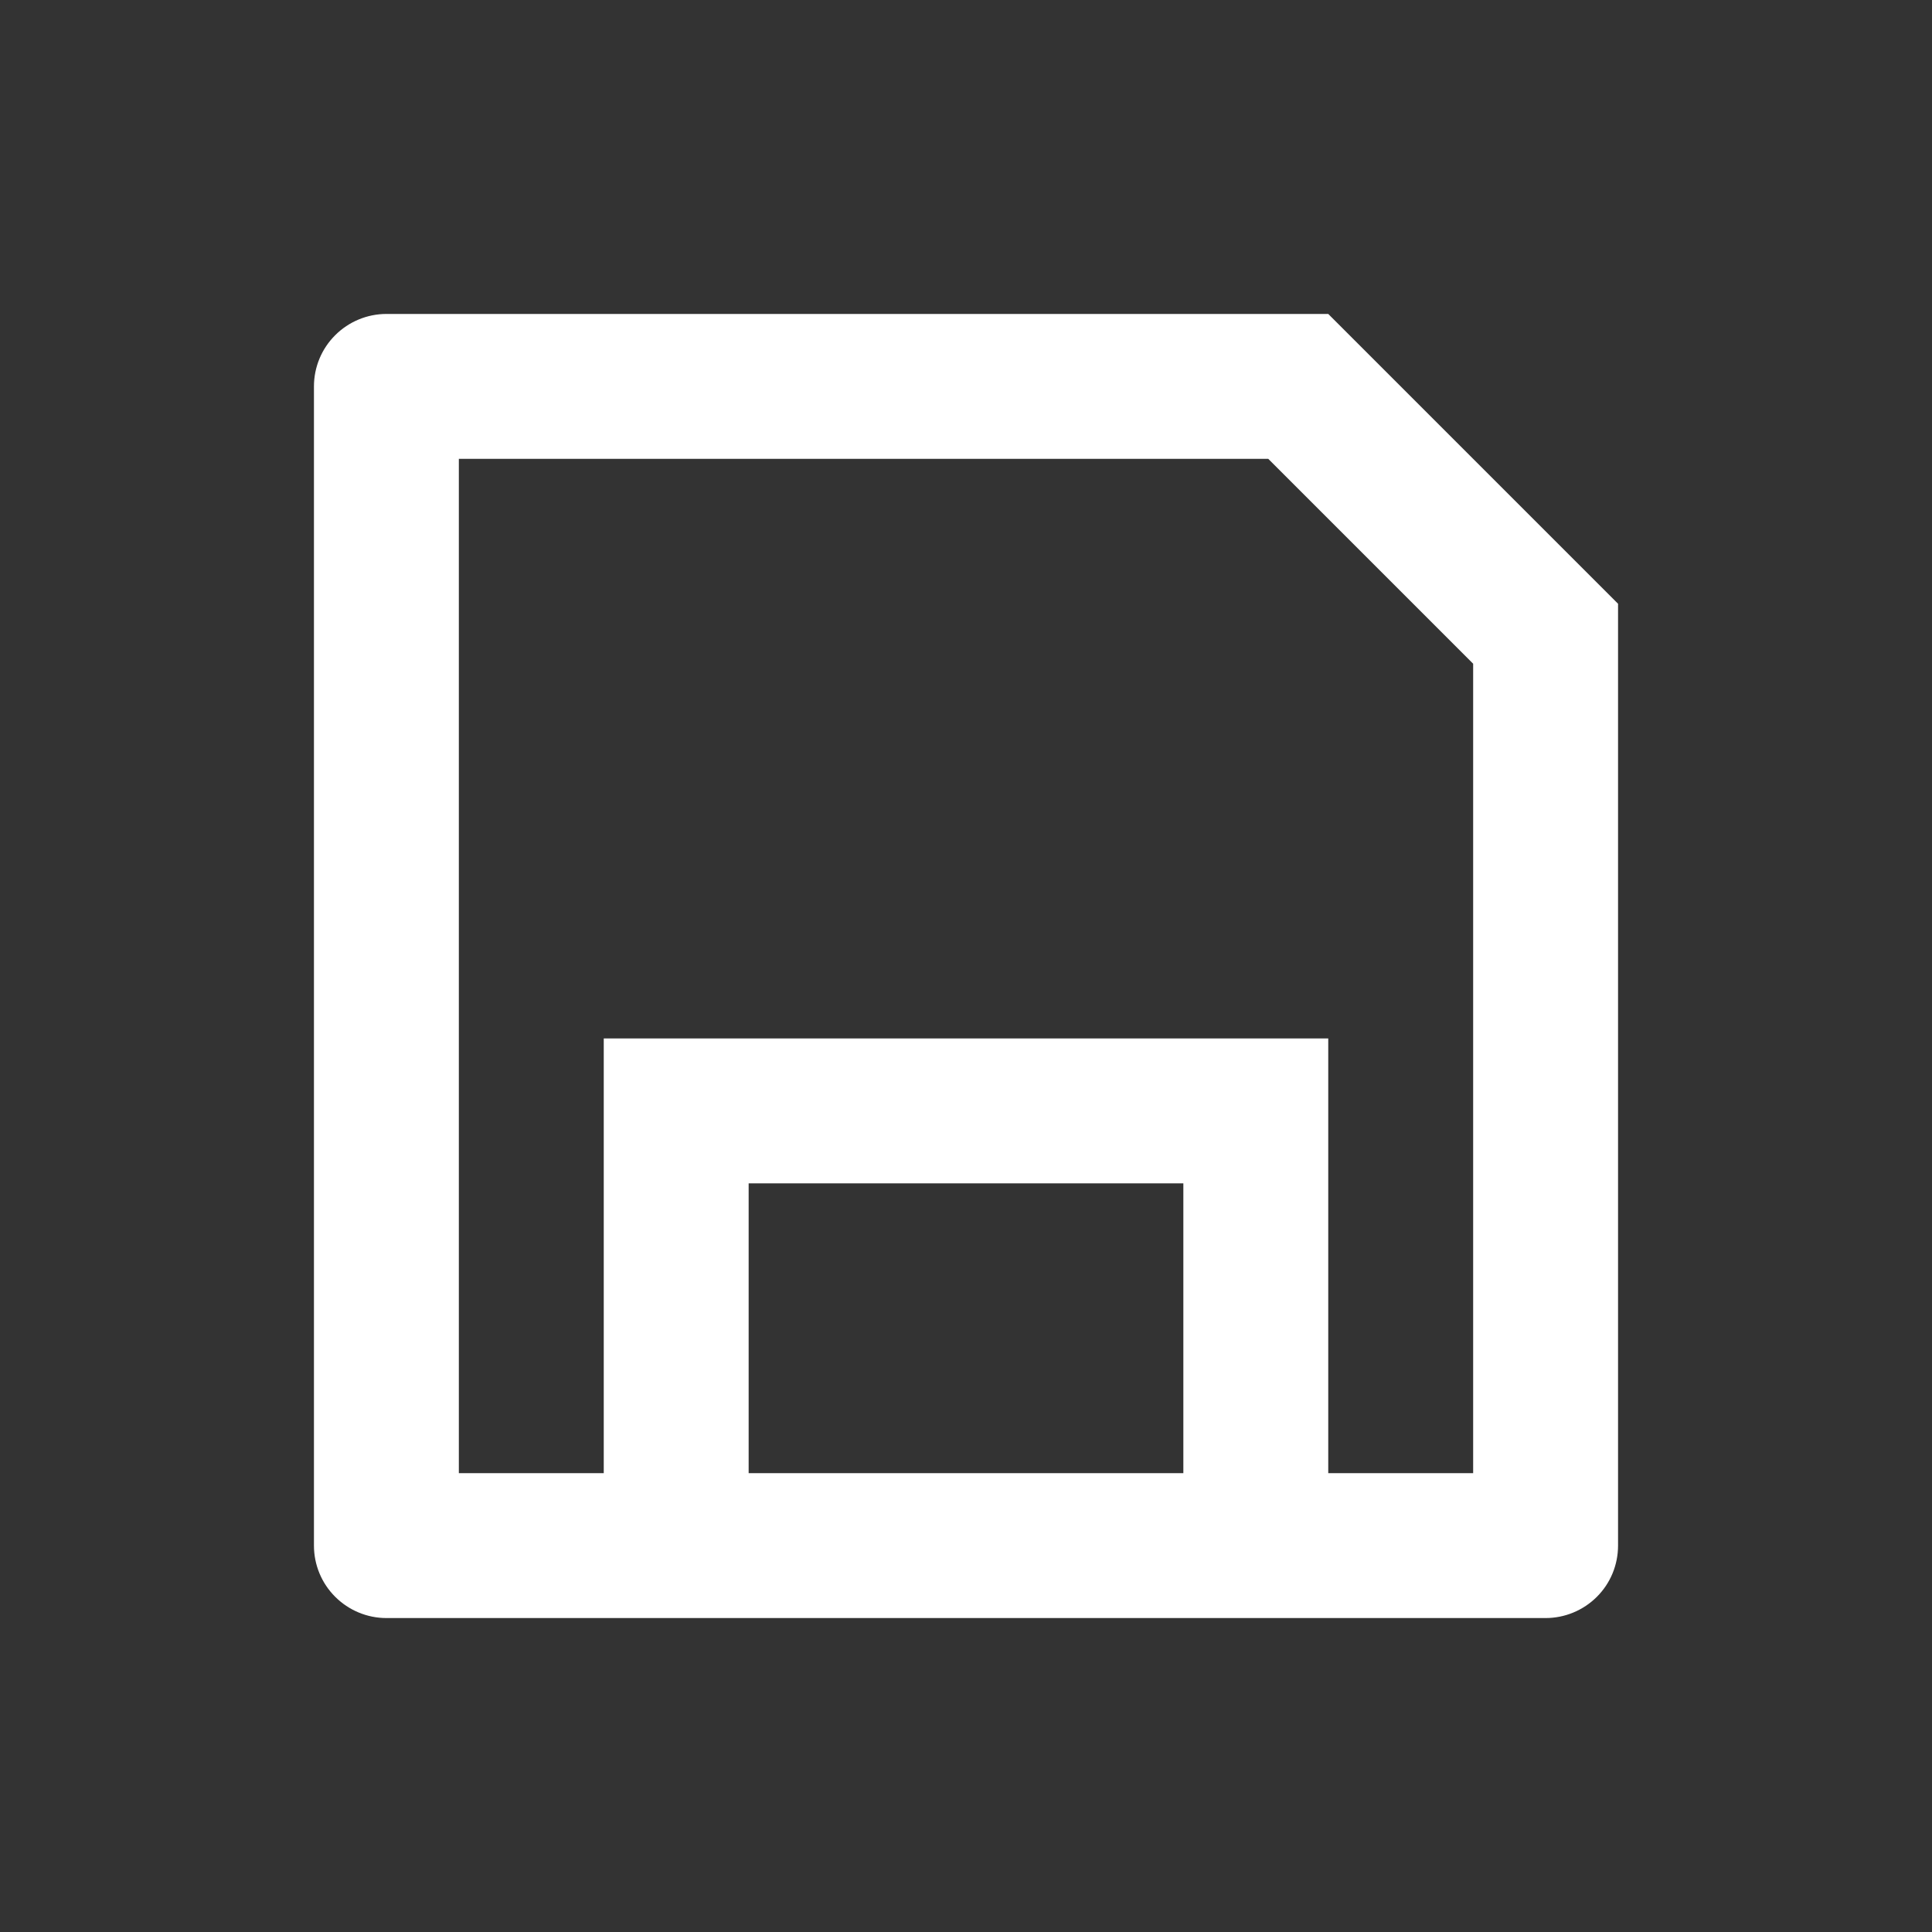 <svg width="24" height="24" viewBox="0 0 24 24" fill="none" xmlns="http://www.w3.org/2000/svg">
<rect x="0" y="0" width="24" height="24" fill="#333333" stroke="none"/>
<path d="M7.5 18.3V12.9H16.5V18.3H18.3V8.245L15.755 5.7H5.7V18.3H7.5ZM4.8 3.9H16.5L20.1 7.5V19.2C20.1 19.439 20.006 19.668 19.837 19.836C19.668 20.005 19.439 20.1 19.2 20.1H4.8C4.562 20.1 4.333 20.005 4.164 19.836C3.995 19.668 3.9 19.439 3.9 19.2V4.8C3.9 4.561 3.995 4.332 4.164 4.164C4.333 3.995 4.562 3.9 4.8 3.9ZM9.3 14.7V18.3H14.7V14.7H9.3Z" fill="white"/>
</svg>
